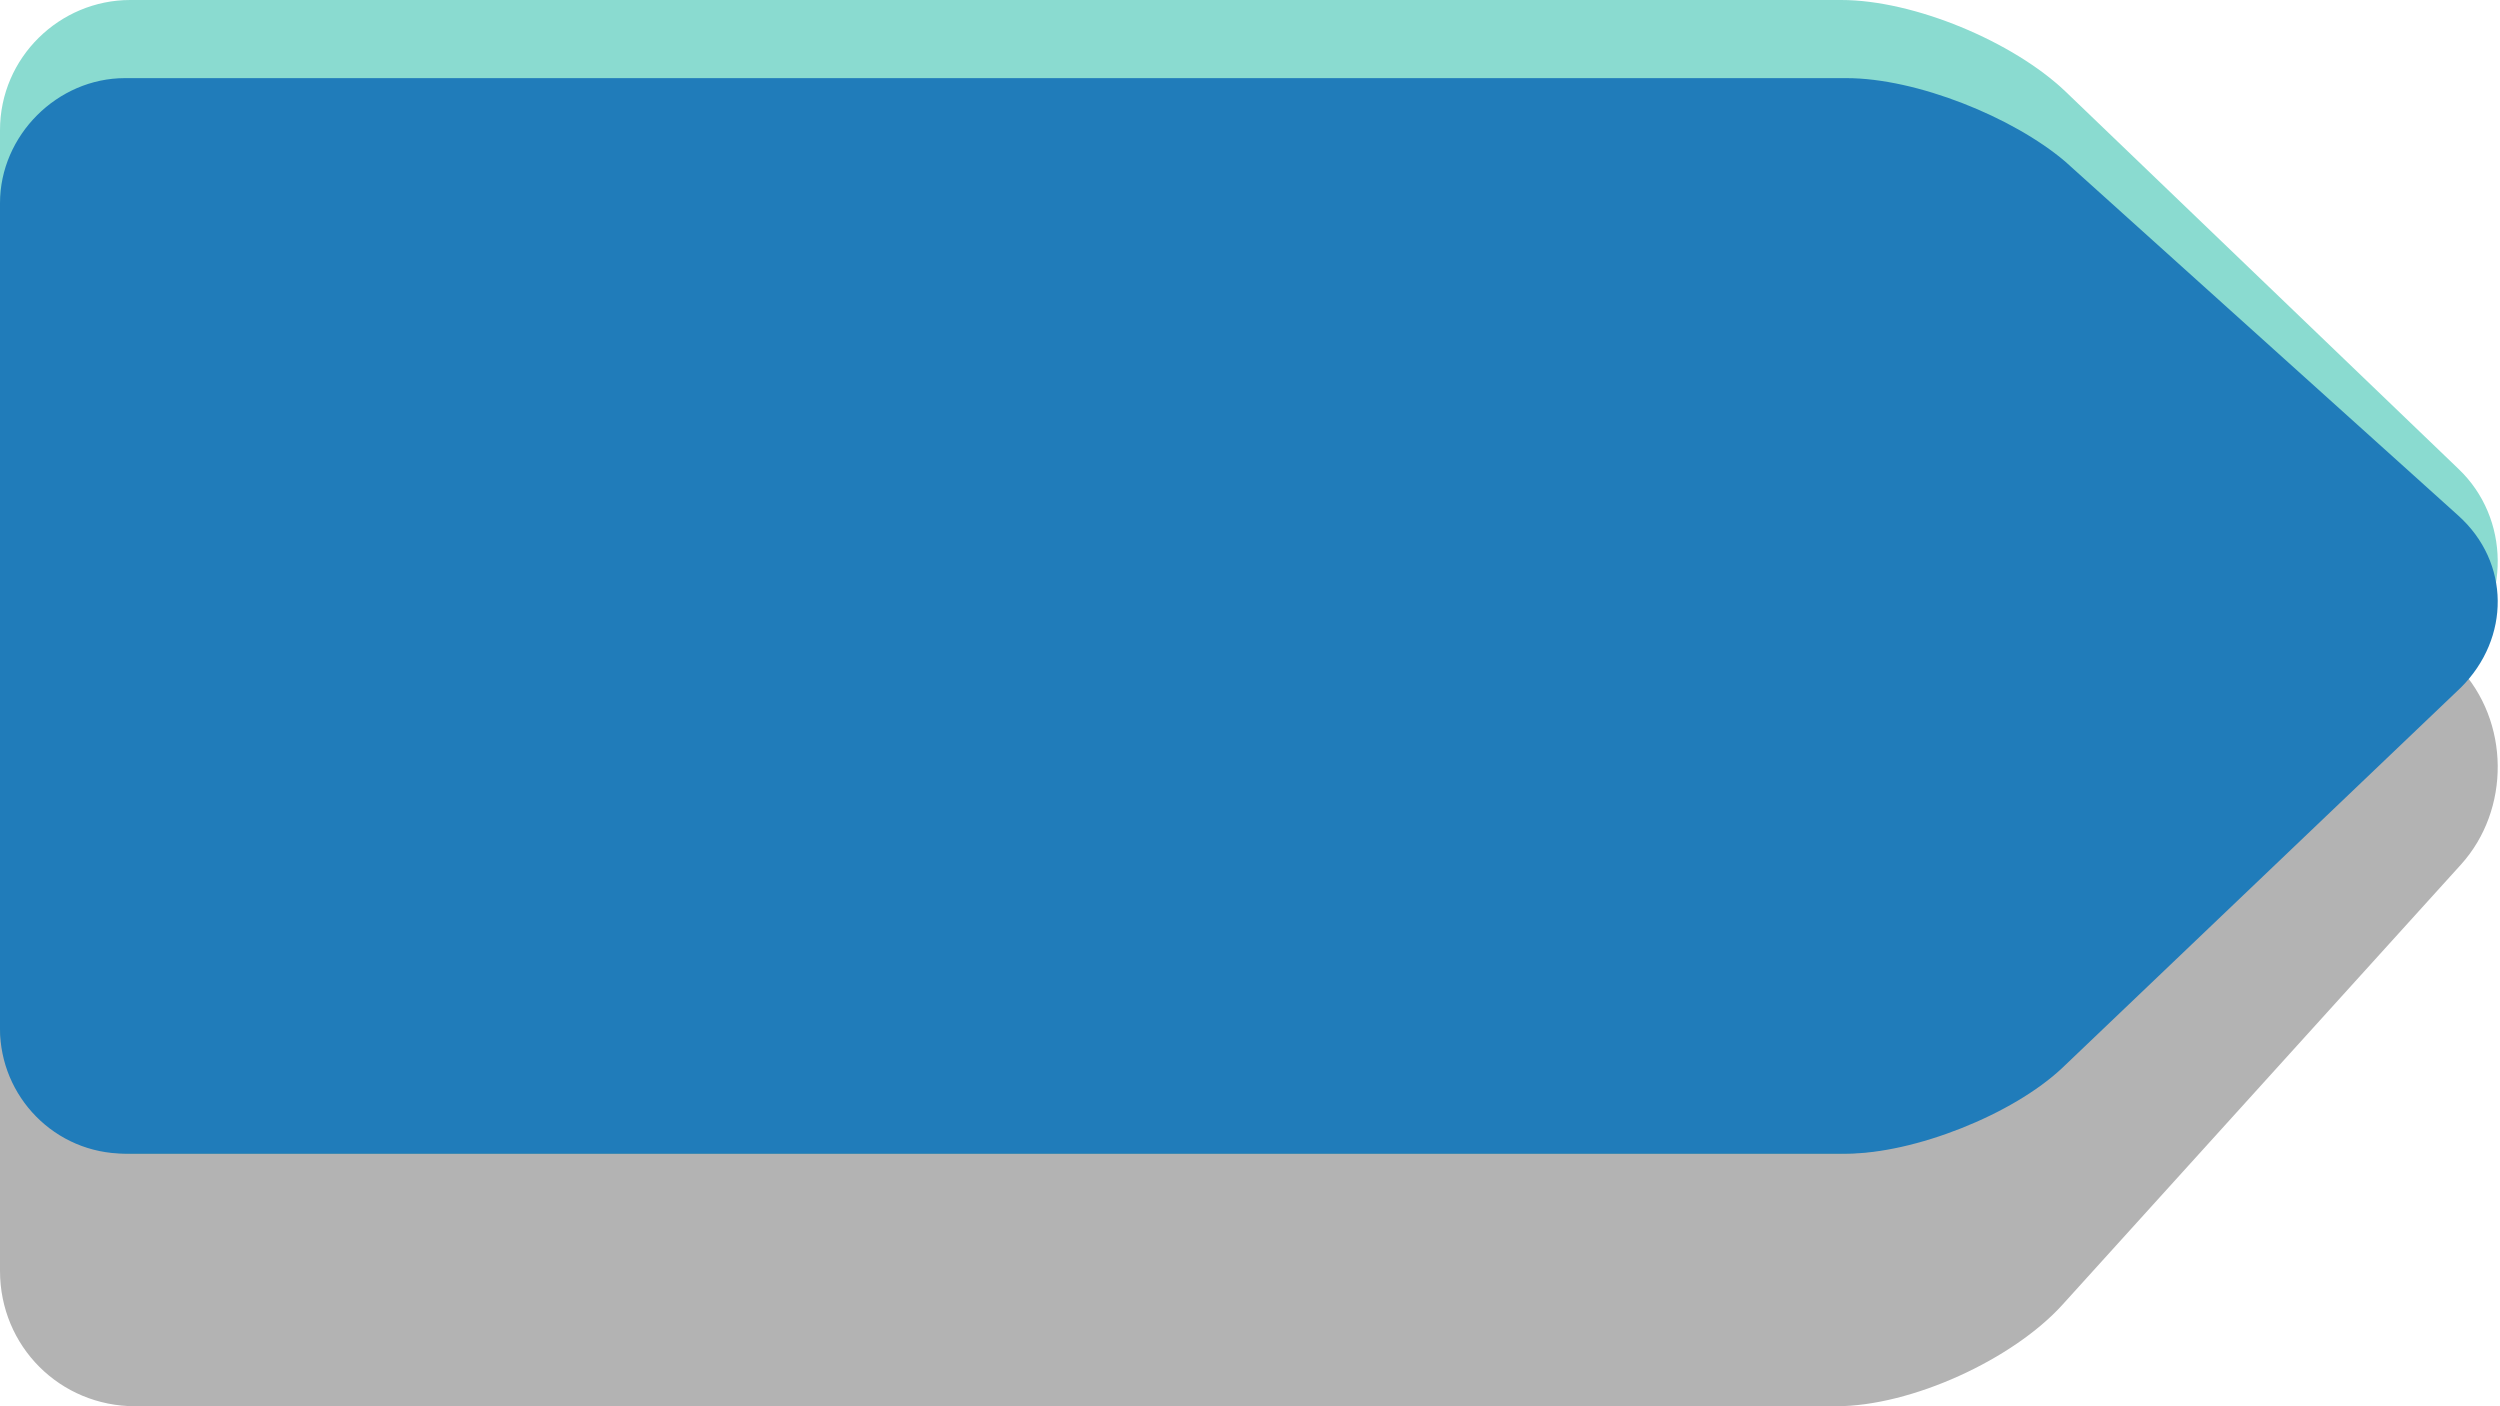<?xml version="1.0" encoding="utf-8"?>
<!-- Generator: Adobe Illustrator 19.2.1, SVG Export Plug-In . SVG Version: 6.00 Build 0)  -->
<svg version="1.1" id="Layer_1" xmlns="http://www.w3.org/2000/svg" xmlns:xlink="http://www.w3.org/1999/xlink" x="0px" y="0px"
	 viewBox="0 0 96 54" style="enable-background:new 0 0 96 54;" xml:space="preserve">
<style type="text/css">
	.st0{fill:#8ADBD0;}
	.st1{opacity:0.3;}
	.st2{fill:#207CBA;}
</style>
<g>
	<g>
		<path class="st0" d="M79.2,40.7c-1.9,2-5.7,3.6-8.5,3.6H5c-2.8,0-5-2.3-5-5V27.7c0-2.8,0-7.3,0-10V5c0-2.8,2.3-5,5-5h65.7
			c2.8,0,6.6,1.6,8.6,3.5L94.4,18c2,1.9,2,5.1,0.1,7.1L79.2,40.7z"/>
	</g>
	<g class="st1">
		<path d="M79.2,50.1c-1.9,2.1-5.8,3.9-8.7,3.9H5.2C2.3,54,0,51.7,0,48.8v-13c0-2.9,0-7.5,0-10.4V11.3c0-2.9,2.3-5.2,5.2-5.2h65.3
			c2.9,0,6.8,1.7,8.8,3.8l15.1,15.7c2,2.1,2,5.5,0.1,7.6L79.2,50.1z"/>
	</g>
	<g>
		<path class="st2" d="M79.2,41c-1.9,1.8-5.7,3.3-8.3,3.3H4.8c-2.7,0-4.8-2.2-4.8-4.8V29c0-2.7,0-7,0-9.7V7.8C0,5.2,2.2,3,4.8,3
			h66.1c2.7,0,6.4,1.5,8.4,3.2l15.1,13.6c2,1.8,2,4.7,0.1,6.6L79.2,41z"/>
	</g>
</g>
</svg>

